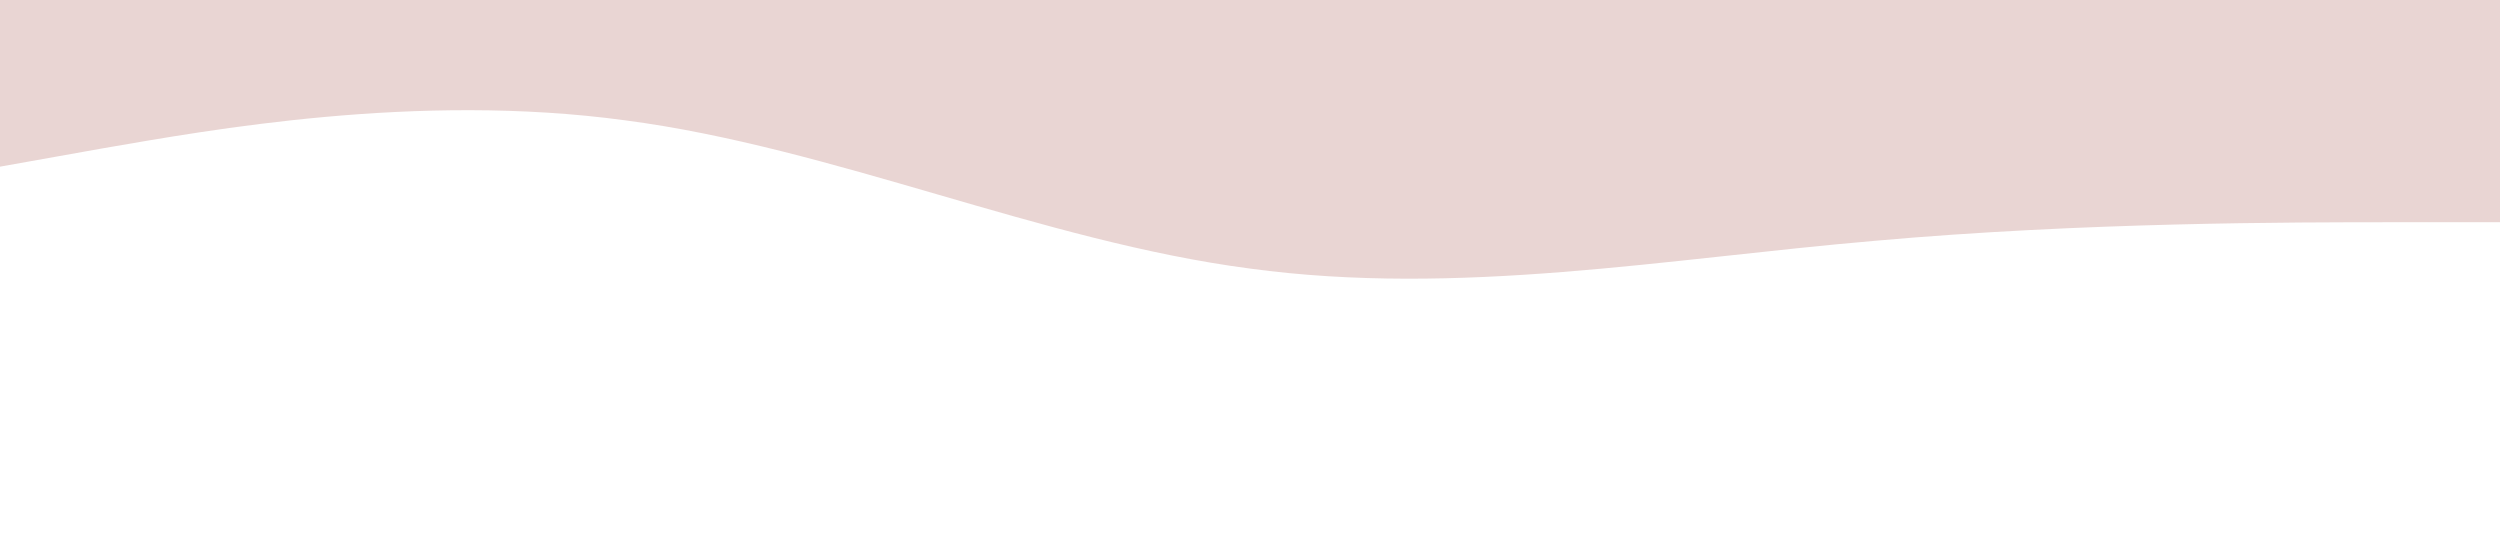 <?xml version="1.0" standalone="no"?><svg xmlns="http://www.w3.org/2000/svg" viewBox="0 0 1440 320"><path fill="#e9d5d3" fill-opacity="1" d="M0,96L60,85.3C120,75,240,53,360,69.3C480,85,600,139,720,154.7C840,171,960,149,1080,138.7C1200,128,1320,128,1380,128L1440,128L1440,0L1380,0C1320,0,1200,0,1080,0C960,0,840,0,720,0C600,0,480,0,360,0C240,0,120,0,60,0L0,0Z"></path></svg>